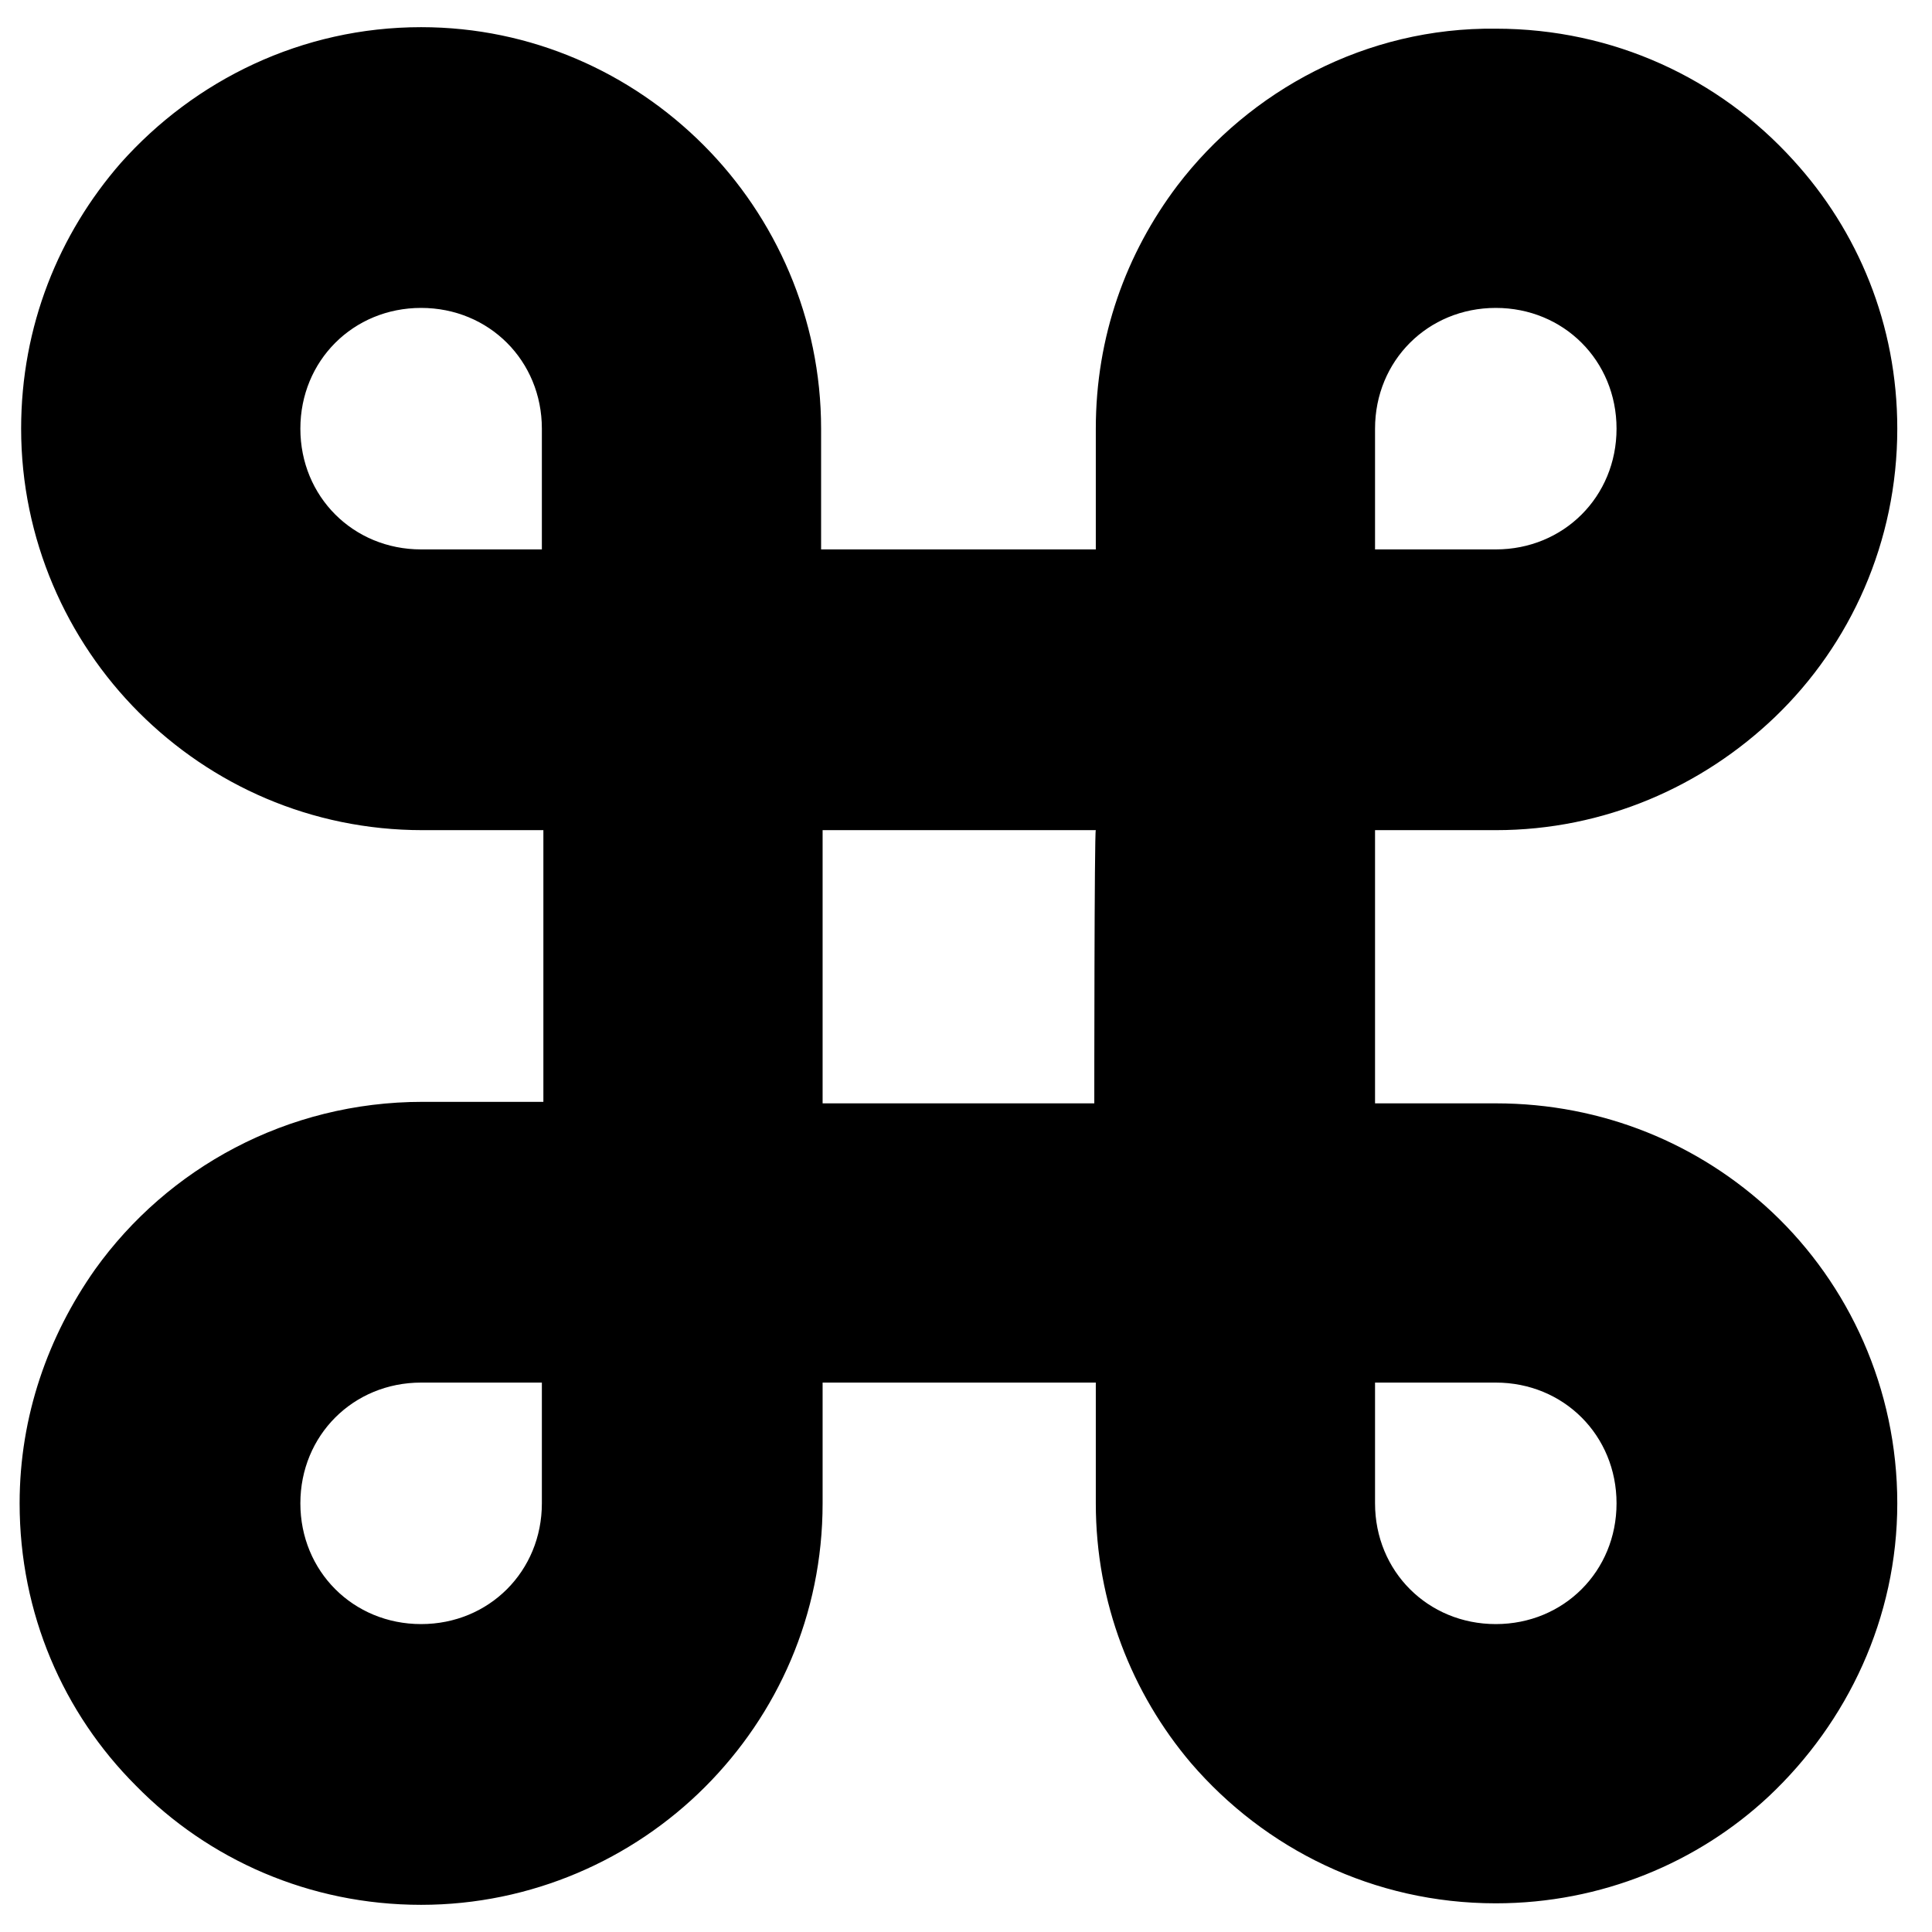 <?xml version="1.0" encoding="utf-8"?>
<!-- Generator: Adobe Illustrator 22.0.1, SVG Export Plug-In . SVG Version: 6.00 Build 0)  -->
<svg version="1.1" id="Livello_1" xmlns="http://www.w3.org/2000/svg" xmlns:xlink="http://www.w3.org/1999/xlink" x="0px" y="0px"
	 viewBox="0 0 128 128" style="enable-background:new 0 0 128 128;" xml:space="preserve">
<path d="M99.1,73.1h-8V55h8c7.2,0,13.7-2.9,18.5-7.5c5-4.8,8.1-11.6,8.1-19.1c0-6.9-2.6-13.1-6.9-17.8c-4.9-5.4-11.9-8.7-19.7-8.7
	C90.5,1.8,82.8,6,78,12.3c-3.4,4.5-5.4,10-5.4,16.1v8H54.4v-8c0-7.3-3-14-7.8-18.8S35.2,1.8,27.9,1.8c-7.9,0-15,3.5-19.9,9
	c-4.1,4.7-6.6,10.8-6.6,17.6c0,7.3,3,14,7.8,18.8s11.4,7.8,18.8,7.8h8V73h-8C19,73,11.1,77.4,6.3,84.1c-3.1,4.4-5,9.7-5,15.5
	c0,7.3,2.9,13.9,7.7,18.7c4.8,4.9,11.5,7.9,18.9,7.9c7.3,0,14-3,18.8-7.8c4.8-4.8,7.8-11.4,7.8-18.8v-8h18.1v8
	c0,6.6,2.4,12.6,6.3,17.2c4.9,5.7,12.1,9.3,20.2,9.3c7,0,13.4-2.7,18.1-7.1c5.2-4.9,8.5-11.8,8.5-19.4c0-7.6-3.2-14.5-8.3-19.3
	C112.6,75.8,106.2,73.1,99.1,73.1z M91.1,28.4c0-4.5,3.5-8,8-8s8,3.5,8,8s-3.5,8-8,8h-8V28.4z M35.9,99.6c0,4.5-3.5,8-8,8
	c-4.5,0-8-3.5-8-8c0-4.5,3.5-8,8-8h8V99.6z M27.9,36.4c-4.5,0-8-3.5-8-8c0-4.5,3.5-8,8-8s8,3.5,8,8v8H27.9z M72.5,73.1H54.5V55h18.1
	C72.5,55,72.5,73.1,72.5,73.1z M99.1,107.6c-4.5,0-8-3.5-8-8v-8h8c4.5,0,8,3.5,8,8C107.1,104.1,103.6,107.6,99.1,107.6z"/>
</svg>
